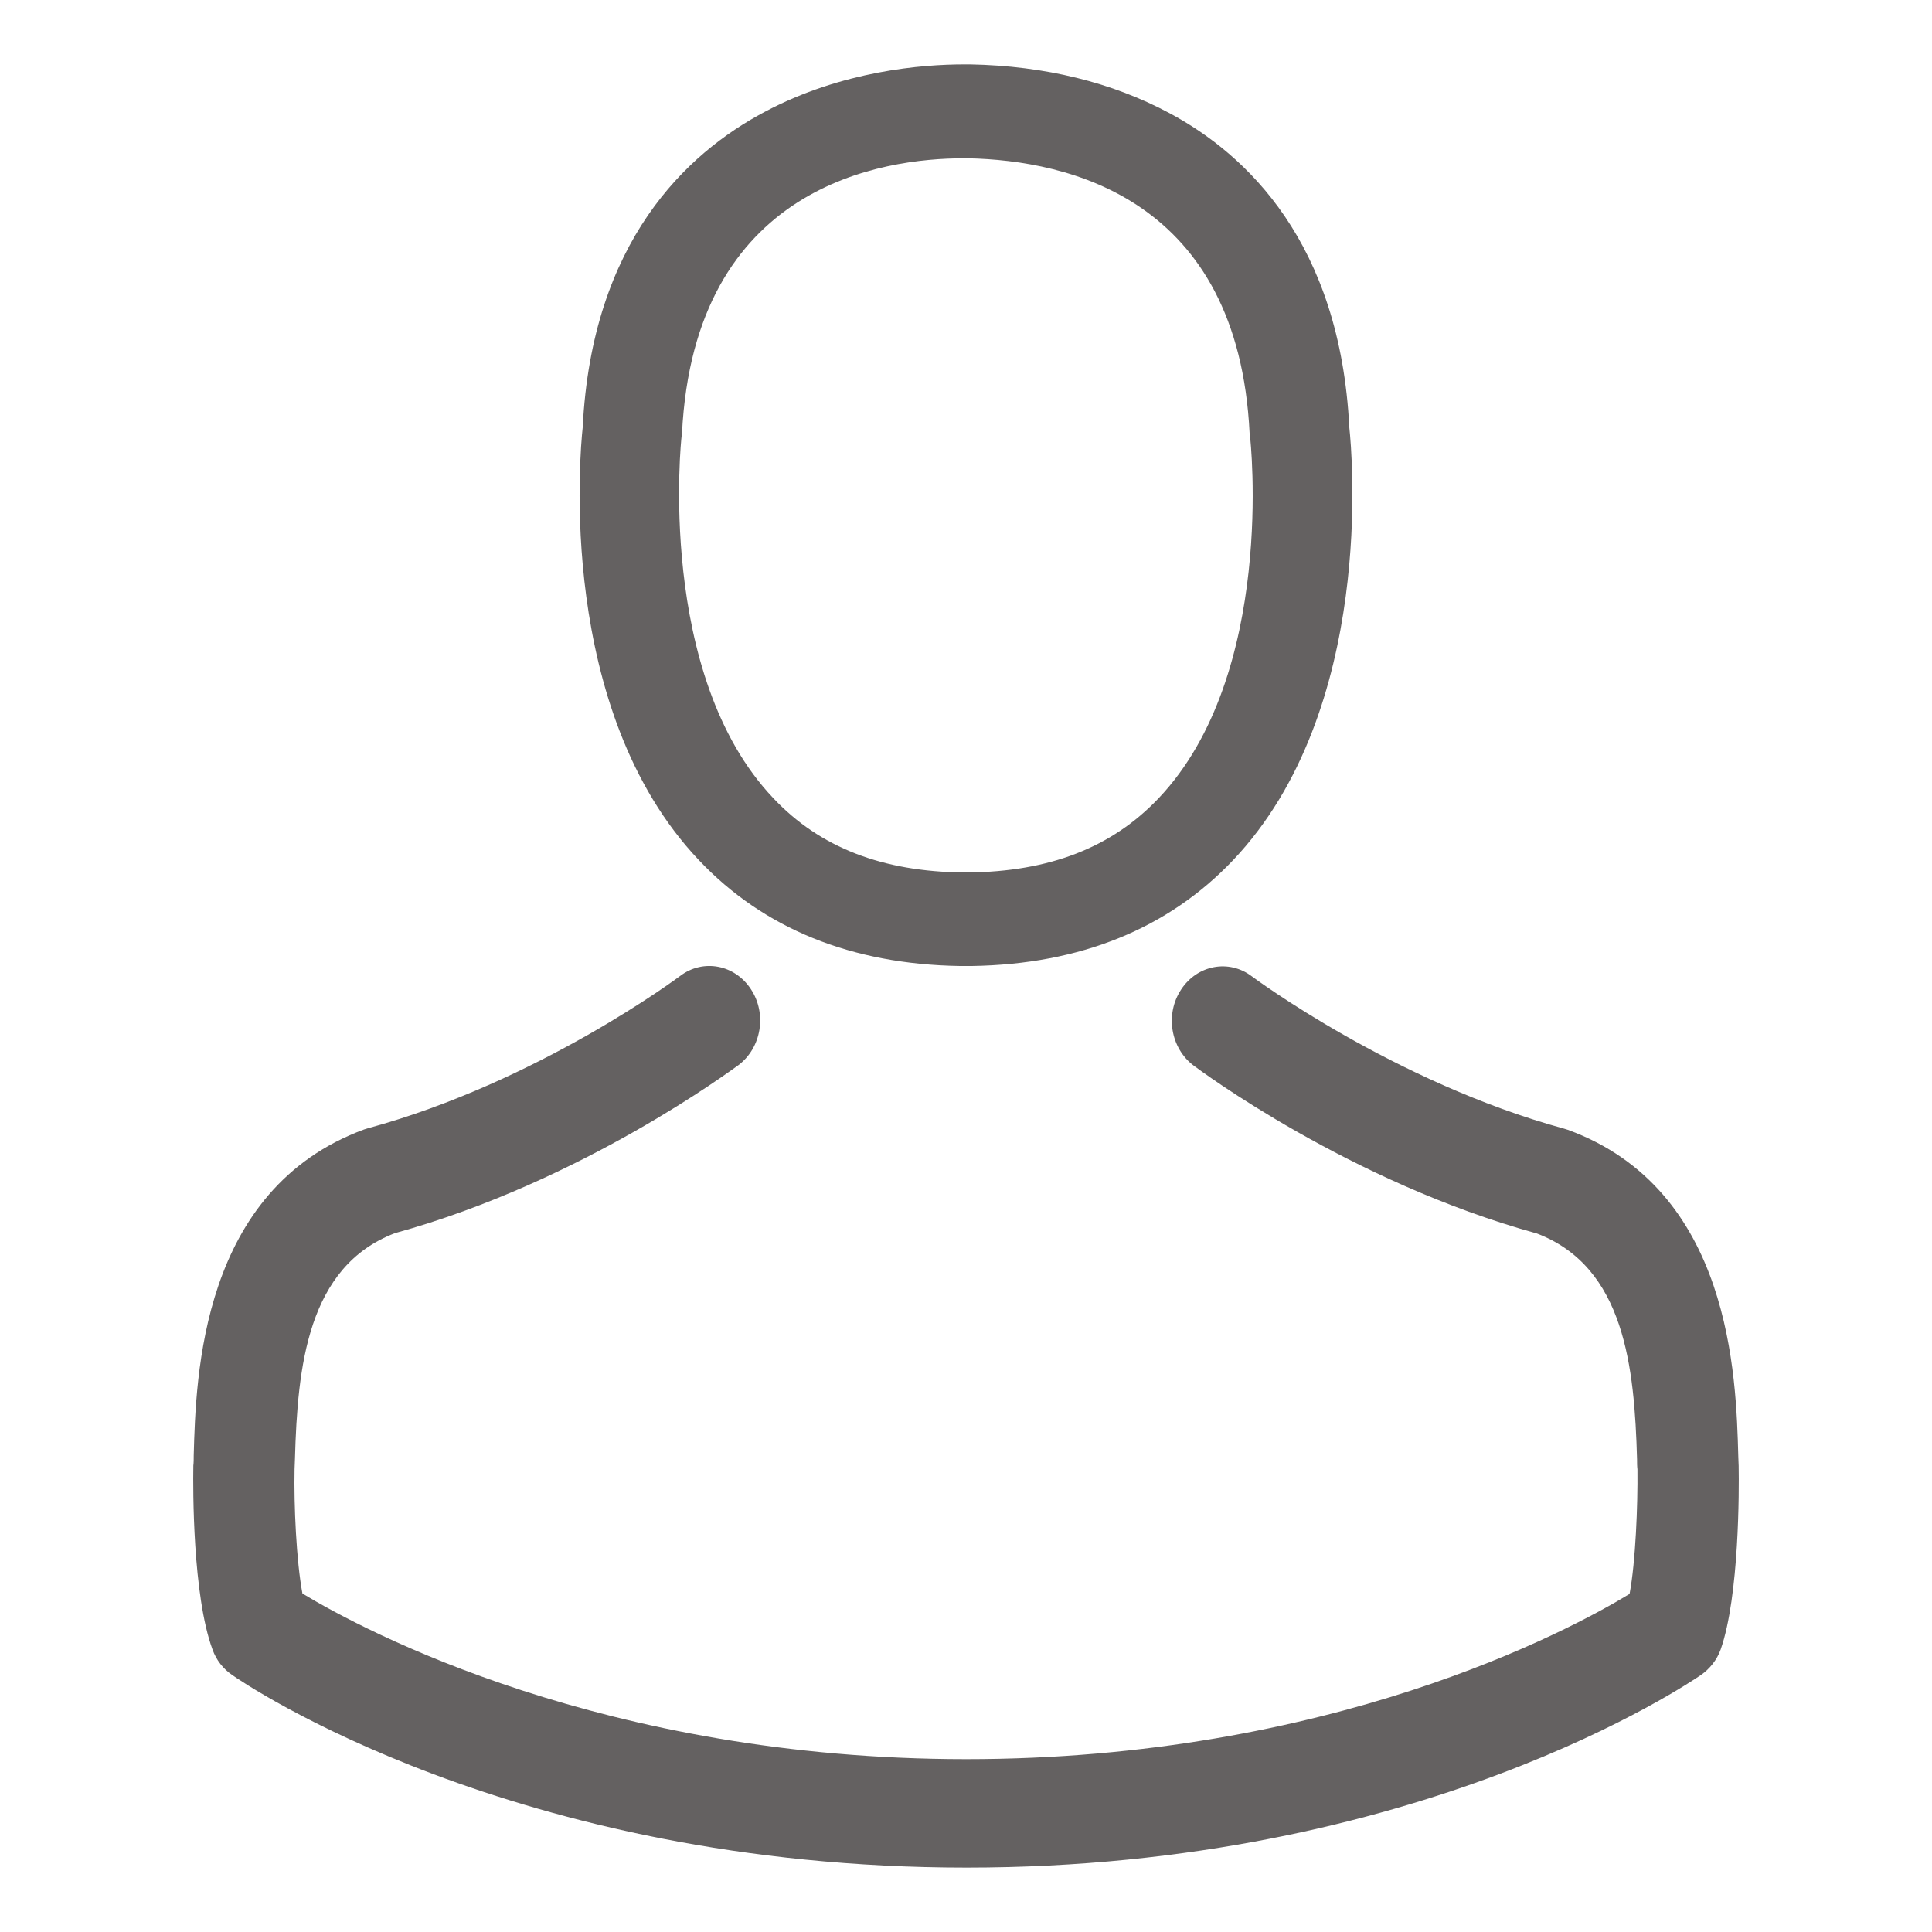 <?xml version="1.0" encoding="UTF-8"?>
<svg width="15px" height="15px" viewBox="0 0 15 15" version="1.1" xmlns="http://www.w3.org/2000/svg" xmlns:xlink="http://www.w3.org/1999/xlink">
    <!-- Generator: Sketch 53.2 (72643) - https://sketchapp.com -->
    <title>icon/16-user</title>
    <desc>Created with Sketch.</desc>
    <g id="Symbols" stroke="none" stroke-width="1" fill="none" fill-rule="evenodd">
        <g id="coupon-list" transform="translate(-308, -34)">
            <g id="Group">
                <g id="icon/16-user" transform="translate(308, 34)">
                    <g id="Group-3-Copy" stroke-width="1" fill-rule="evenodd" fill="#FFFFFF">
                        <rect id="Rectangle" x="0" y="0" width="15" height="15"></rect>
                    </g>
                    <path d="M7.453,7.5 C7.467,7.5 7.481,7.5 7.499,7.5 C7.504,7.5 7.51,7.5 7.516,7.5 C7.524,7.5 7.536,7.5 7.545,7.5 C8.388,7.487 9.07,7.209 9.573,6.679 C10.681,5.512 10.497,3.51 10.476,3.319 C10.405,1.885 9.679,1.199 9.081,0.879 C8.635,0.64 8.114,0.511 7.533,0.5 L7.513,0.5 C7.51,0.5 7.504,0.5 7.501,0.5 L7.484,0.5 C7.165,0.5 6.538,0.548 5.936,0.869 C5.332,1.189 4.595,1.875 4.524,3.319 C4.503,3.51 4.319,5.512 5.427,6.679 C5.928,7.209 6.61,7.487 7.453,7.5 Z M5.292,3.387 C5.292,3.379 5.295,3.37 5.295,3.365 C5.39,1.436 6.854,1.229 7.481,1.229 L7.493,1.229 C7.499,1.229 7.507,1.229 7.516,1.229 C8.293,1.245 9.613,1.541 9.702,3.365 C9.702,3.373 9.702,3.381 9.705,3.387 C9.708,3.405 9.91,5.235 8.995,6.198 C8.632,6.58 8.149,6.768 7.513,6.774 C7.507,6.774 7.504,6.774 7.499,6.774 L7.499,6.774 C7.493,6.774 7.49,6.774 7.484,6.774 C6.851,6.768 6.365,6.58 6.005,6.198 C5.093,5.24 5.289,3.403 5.292,3.387 Z" id="Shape" fill="#646161" fill-rule="nonzero"></path>
                    <path d="M13.499,11.392 C13.499,11.389 13.499,11.386 13.499,11.383 C13.499,11.358 13.496,11.333 13.496,11.304 C13.479,10.685 13.441,9.236 12.173,8.772 C12.164,8.769 12.152,8.766 12.144,8.763 C10.826,8.403 9.731,7.589 9.719,7.58 C9.541,7.445 9.295,7.492 9.17,7.683 C9.044,7.874 9.088,8.137 9.266,8.272 C9.316,8.309 10.478,9.176 11.933,9.577 C12.614,9.837 12.69,10.616 12.71,11.33 C12.71,11.358 12.71,11.383 12.713,11.408 C12.716,11.689 12.699,12.124 12.652,12.375 C12.179,12.663 10.324,13.658 7.501,13.658 C4.691,13.658 2.824,12.66 2.348,12.372 C2.301,12.121 2.281,11.686 2.287,11.405 C2.287,11.38 2.29,11.355 2.29,11.326 C2.31,10.613 2.386,9.833 3.067,9.574 C4.522,9.173 5.684,8.303 5.734,8.269 C5.912,8.134 5.956,7.871 5.83,7.68 C5.705,7.489 5.459,7.442 5.281,7.577 C5.269,7.586 4.18,8.4 2.856,8.76 C2.845,8.763 2.836,8.766 2.827,8.769 C1.559,9.236 1.521,10.685 1.504,11.301 C1.504,11.33 1.504,11.355 1.501,11.38 C1.501,11.383 1.501,11.386 1.501,11.389 C1.498,11.552 1.495,12.387 1.65,12.807 C1.679,12.888 1.732,12.957 1.802,13.004 C1.889,13.067 3.99,14.5 7.504,14.5 C11.019,14.5 13.119,13.063 13.207,13.004 C13.274,12.957 13.33,12.888 13.359,12.807 C13.505,12.391 13.502,11.555 13.499,11.392 Z" id="Path" fill="#646161" fill-rule="nonzero"></path>
                </g>
            </g>
        </g>
    </g>
</svg>